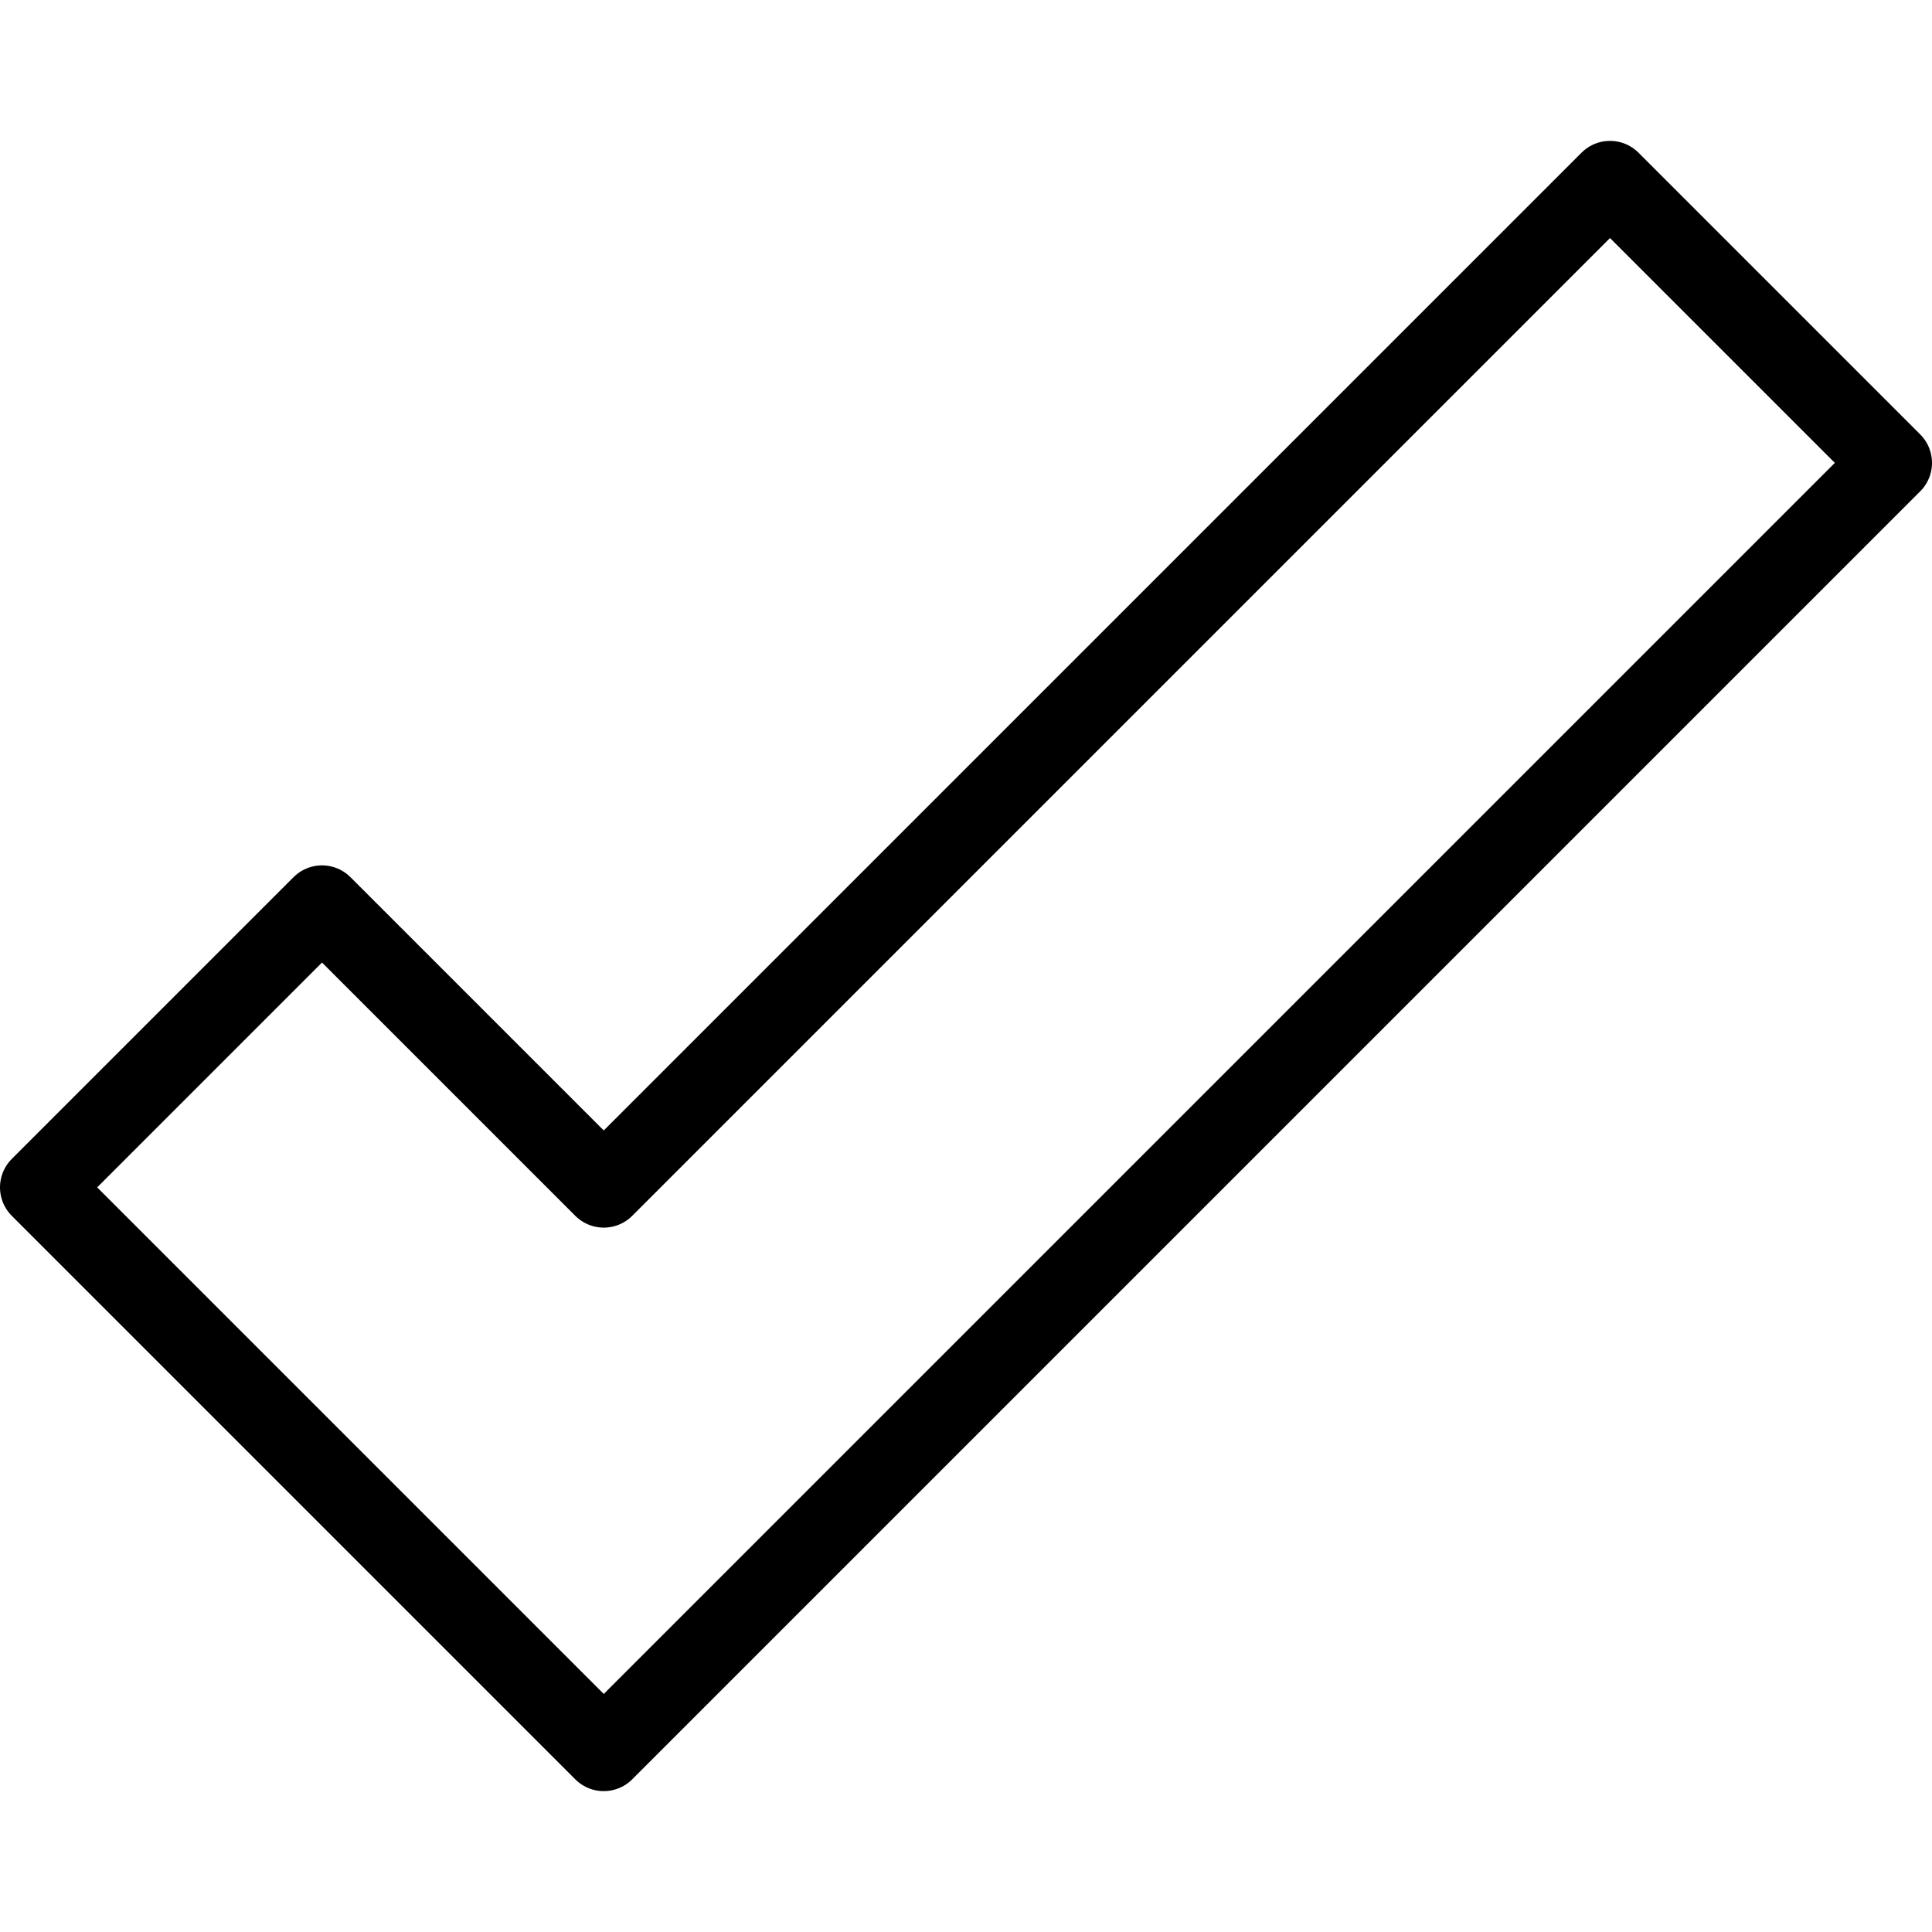 <svg xmlns="http://www.w3.org/2000/svg" viewBox="0 0 144 144"><polygon points="120 13.5 45 88.5 24 67.5 3 88.5 45 130.5 141 34.5 120 13.5" style="fill:none;stroke:#000;stroke-linejoin:round;stroke-width:6px"/><rect width="144" height="144" style="fill:none"/></svg>